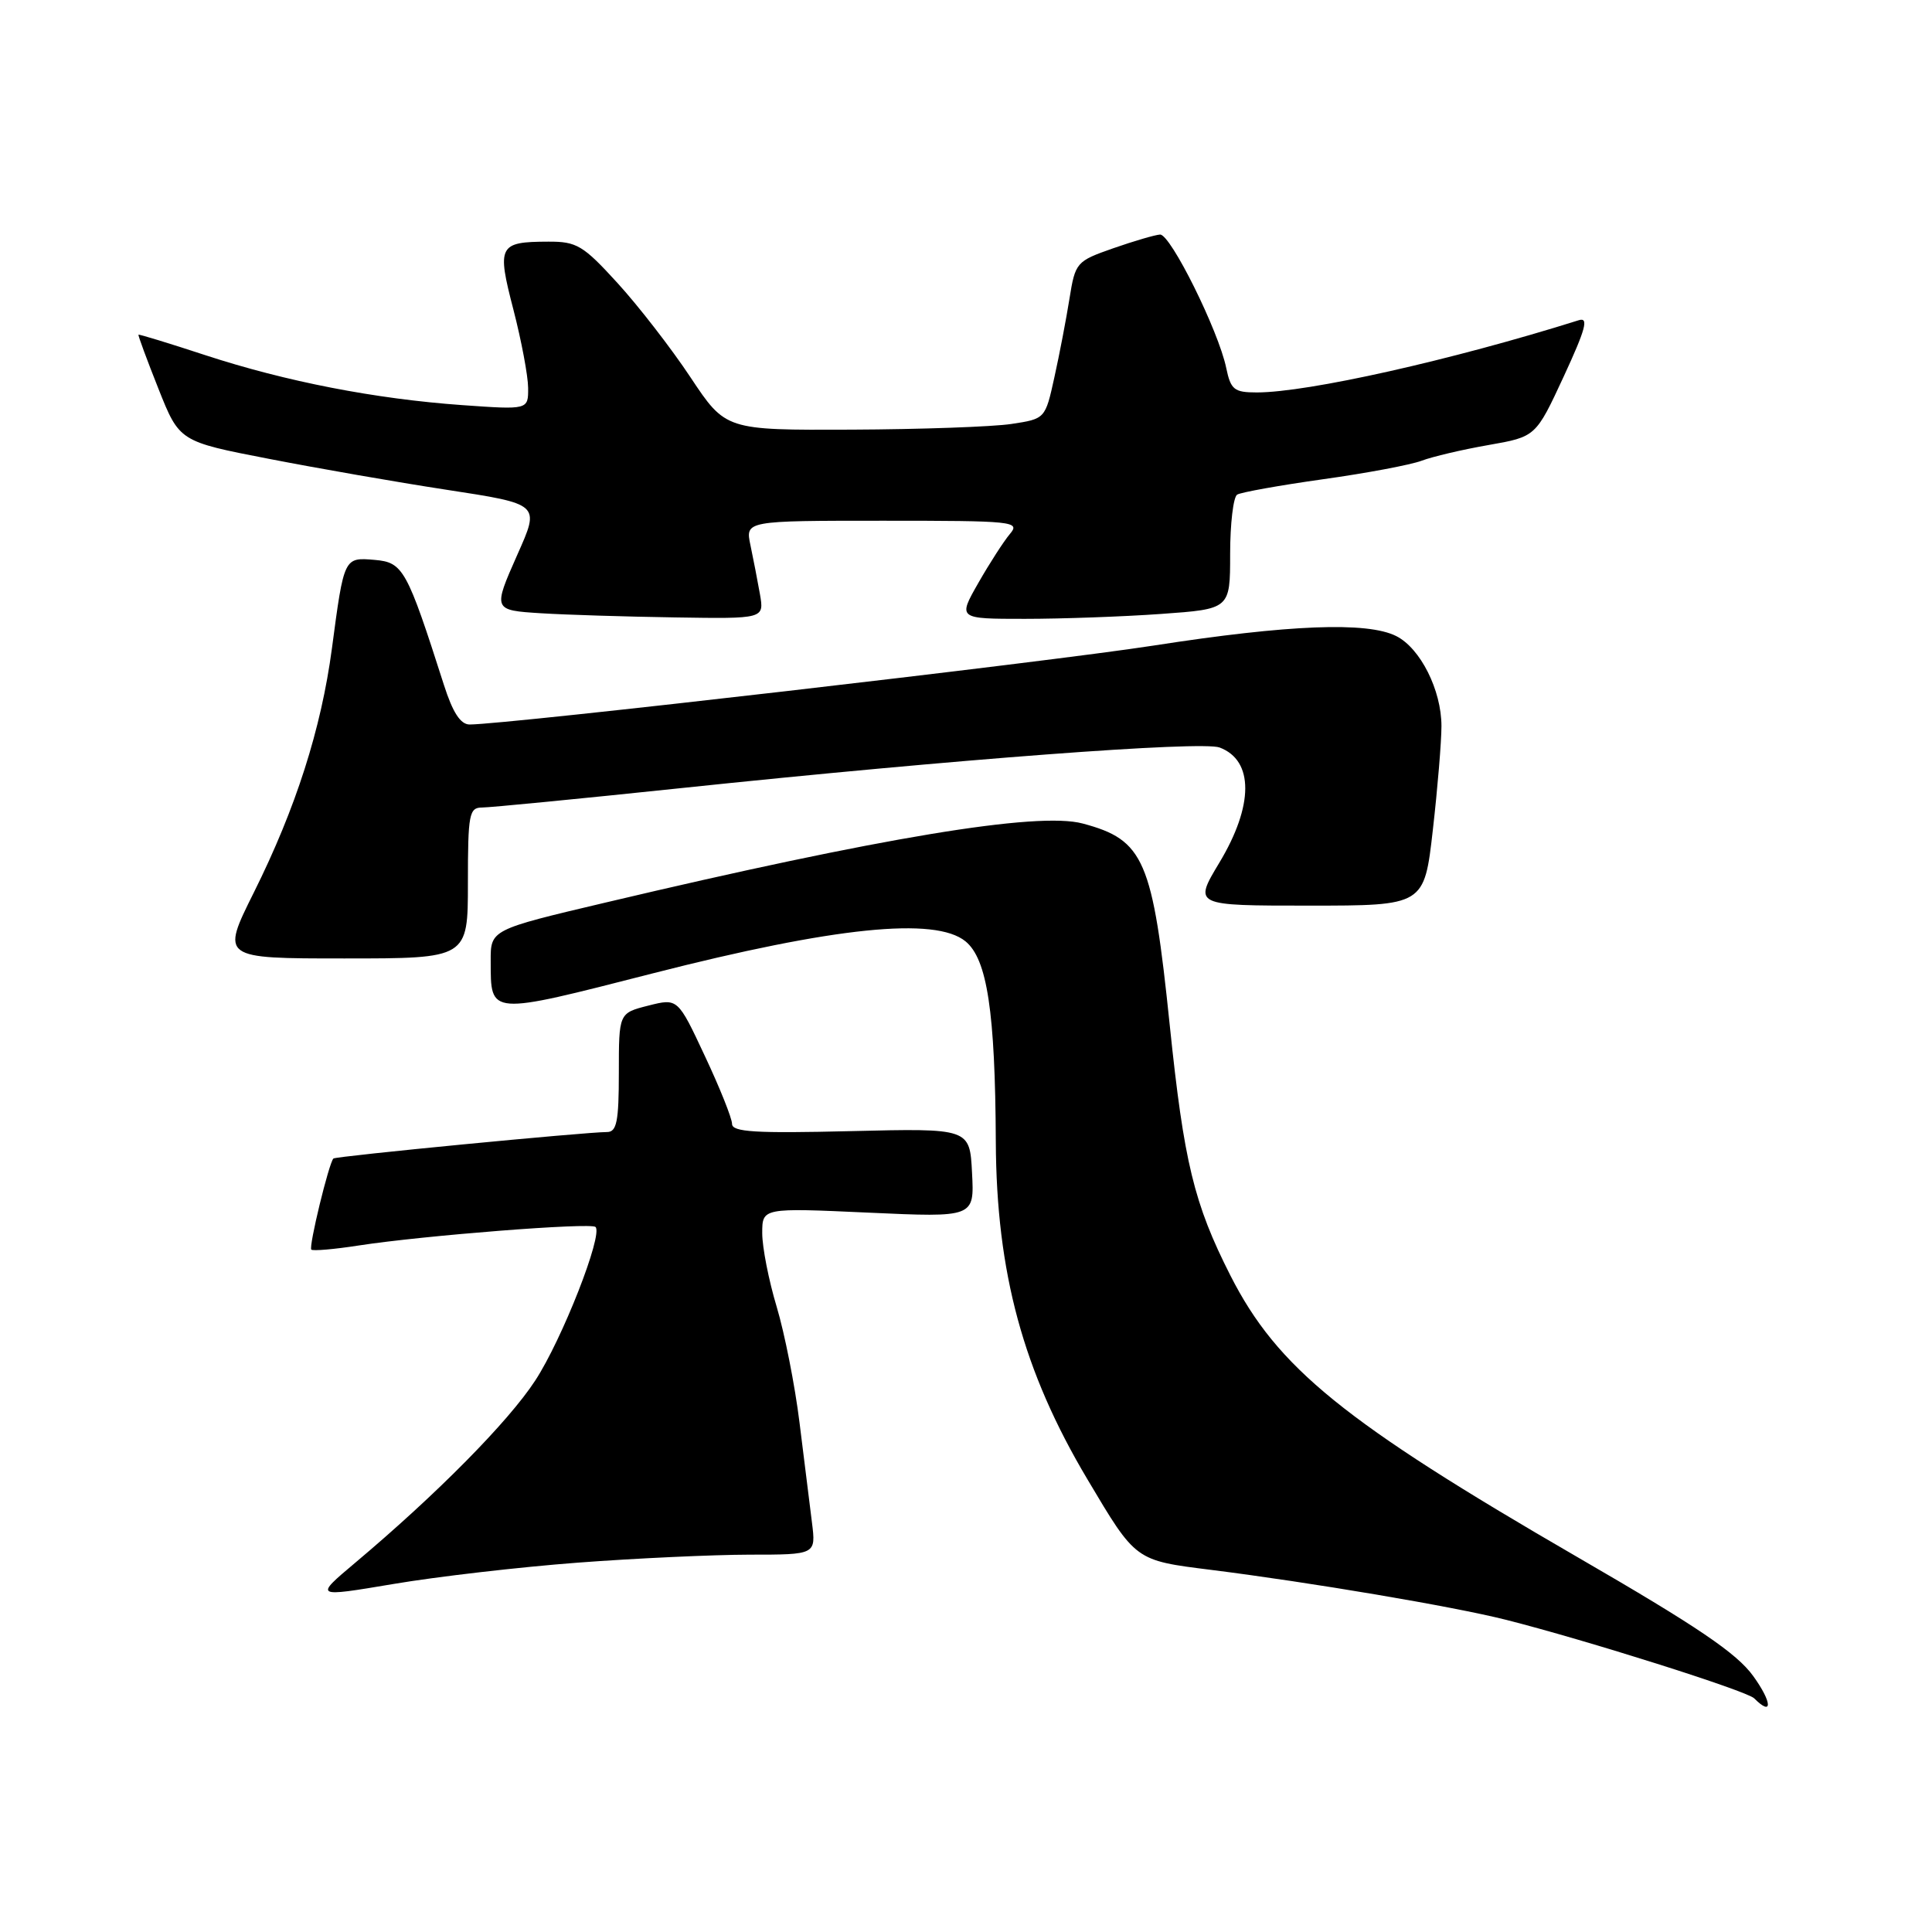 <?xml version="1.0" encoding="UTF-8" standalone="no"?>
<!DOCTYPE svg PUBLIC "-//W3C//DTD SVG 1.1//EN" "http://www.w3.org/Graphics/SVG/1.1/DTD/svg11.dtd" >
<svg xmlns="http://www.w3.org/2000/svg" xmlns:xlink="http://www.w3.org/1999/xlink" version="1.1" viewBox="0 0 256 256">
 <g >
 <path fill="currentColor"
d=" M 232.32 222.10 C 230.15 219.07 224.92 215.53 209.06 206.35 C 178.03 188.38 169.25 181.25 163.03 169.00 C 158.21 159.50 156.88 154.01 155.00 135.87 C 152.73 113.88 151.61 111.29 143.46 109.12 C 137.50 107.52 116.63 110.98 80.25 119.59 C 65.00 123.19 65.00 123.19 65.02 127.35 C 65.04 134.60 64.61 134.57 86.52 128.97 C 110.58 122.82 123.92 121.46 127.93 124.73 C 130.81 127.08 131.87 134.06 131.95 151.29 C 132.03 168.64 135.57 181.70 144.08 196.00 C 150.54 206.87 150.38 206.75 160.50 208.02 C 173.57 209.66 192.58 212.87 199.50 214.62 C 210.08 217.29 231.44 224.04 232.44 225.04 C 234.91 227.51 234.84 225.59 232.32 222.10 Z  M 76.55 207.06 C 84.22 206.48 94.47 206.01 99.31 206.00 C 108.12 206.00 108.12 206.00 107.59 201.75 C 107.30 199.41 106.56 193.45 105.94 188.50 C 105.33 183.55 103.96 176.64 102.91 173.14 C 101.86 169.65 101.00 165.27 101.00 163.41 C 101.00 160.04 101.00 160.04 115.05 160.68 C 129.11 161.32 129.11 161.32 128.80 155.41 C 128.50 149.50 128.50 149.50 112.75 149.88 C 100.09 150.19 97.00 150.00 97.00 148.92 C 97.00 148.19 95.38 144.14 93.40 139.93 C 89.81 132.26 89.81 132.26 85.90 133.25 C 82.00 134.24 82.00 134.24 82.00 142.12 C 82.00 148.62 81.72 150.00 80.43 150.00 C 77.60 150.00 44.51 153.20 44.18 153.51 C 43.59 154.06 40.88 165.21 41.25 165.58 C 41.45 165.78 44.29 165.54 47.56 165.03 C 56.12 163.71 78.30 161.97 78.91 162.58 C 79.93 163.60 74.48 177.49 70.92 182.93 C 67.36 188.39 57.88 197.98 47.06 207.08 C 41.63 211.65 41.63 211.65 52.11 209.89 C 57.88 208.91 68.88 207.64 76.55 207.06 Z  M 62.00 117.00 C 62.00 107.87 62.16 107.00 63.89 107.00 C 64.92 107.00 76.74 105.85 90.14 104.44 C 126.56 100.61 159.23 98.15 161.61 99.05 C 166.15 100.76 166.13 106.74 161.57 114.31 C 158.15 120.00 158.15 120.00 173.43 120.00 C 188.72 120.00 188.72 120.00 189.86 109.96 C 190.49 104.44 191.00 98.26 191.00 96.21 C 191.00 91.45 188.20 85.88 185.00 84.28 C 181.14 82.35 170.77 82.76 152.86 85.54 C 138.69 87.74 67.08 96.00 62.23 96.00 C 61.02 96.00 59.99 94.41 58.82 90.75 C 53.91 75.41 53.42 74.52 49.66 74.19 C 45.57 73.84 45.59 73.81 43.98 85.93 C 42.56 96.58 39.20 107.09 33.64 118.25 C 29.28 127.00 29.28 127.00 45.64 127.00 C 62.00 127.00 62.00 127.00 62.00 117.00 Z  M 100.70 78.75 C 100.38 76.96 99.82 74.04 99.44 72.25 C 98.75 69.00 98.75 69.00 117.03 69.00 C 134.34 69.00 135.23 69.09 133.82 70.75 C 133.01 71.71 131.12 74.64 129.63 77.25 C 126.92 82.00 126.92 82.00 135.80 82.00 C 140.69 82.00 148.81 81.71 153.85 81.35 C 163.00 80.70 163.00 80.70 163.00 73.41 C 163.00 69.40 163.42 65.86 163.93 65.54 C 164.44 65.23 169.56 64.31 175.32 63.50 C 181.07 62.70 186.94 61.59 188.37 61.05 C 189.79 60.51 193.78 59.57 197.23 58.97 C 203.50 57.87 203.50 57.87 207.20 49.89 C 210.12 43.58 210.54 42.01 209.20 42.43 C 192.37 47.72 173.29 52.00 166.53 52.00 C 163.53 52.00 163.08 51.64 162.48 48.75 C 161.46 43.82 155.09 30.99 153.71 31.08 C 153.05 31.12 150.25 31.94 147.50 32.90 C 142.62 34.61 142.48 34.77 141.71 39.58 C 141.28 42.28 140.38 46.98 139.71 50.00 C 138.50 55.50 138.50 55.50 134.00 56.18 C 131.53 56.55 122.00 56.89 112.83 56.93 C 96.15 57.00 96.15 57.00 91.49 49.99 C 88.93 46.13 84.57 40.51 81.81 37.49 C 77.27 32.51 76.41 32.00 72.65 32.02 C 66.07 32.04 65.82 32.53 68.03 41.03 C 69.09 45.14 69.97 49.80 69.98 51.40 C 70.00 54.30 70.00 54.30 61.25 53.68 C 49.72 52.86 37.90 50.56 27.20 47.06 C 22.42 45.49 18.43 44.27 18.35 44.35 C 18.27 44.43 19.46 47.65 20.99 51.50 C 23.77 58.50 23.77 58.50 35.64 60.80 C 42.16 62.07 52.67 63.90 59.00 64.87 C 71.63 66.81 71.56 66.74 68.55 73.50 C 65.30 80.84 65.31 80.86 71.70 81.26 C 74.89 81.46 82.85 81.71 89.38 81.81 C 101.26 82.00 101.26 82.00 100.70 78.75 Z "/>
</g>
</svg>